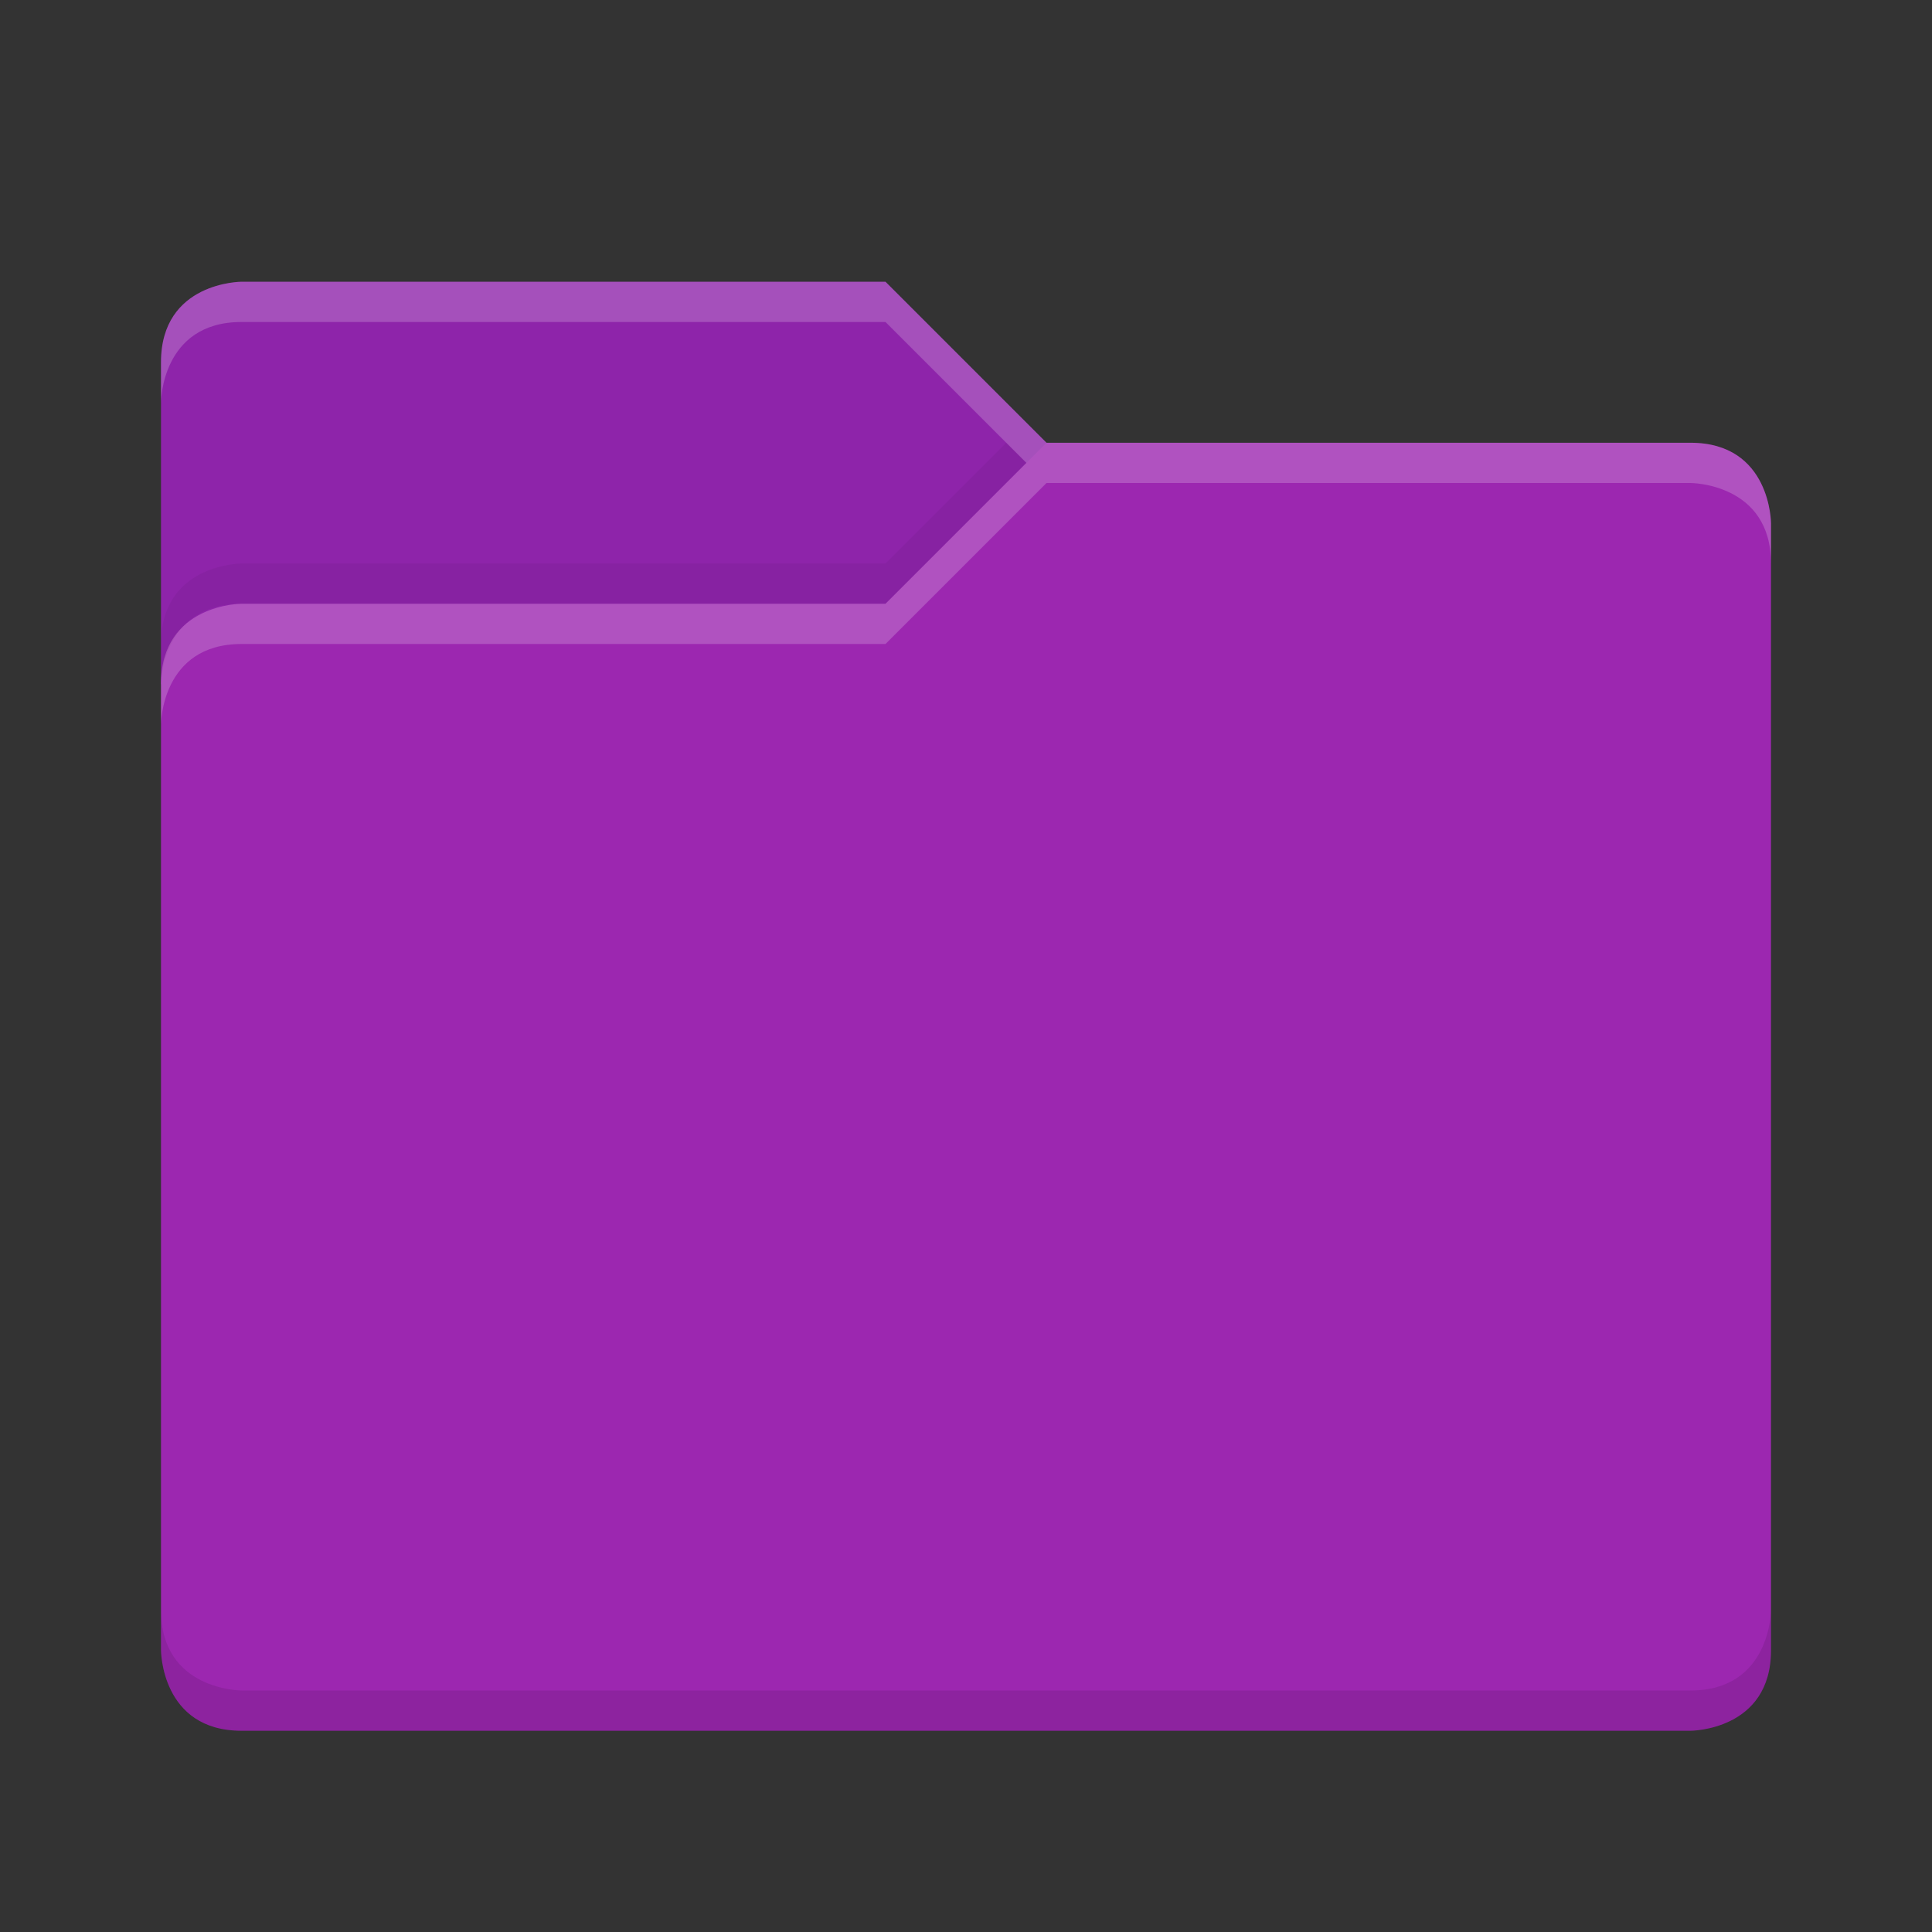 <svg viewBox="0 0 48 48"><rect x="0" y="0" width="48" height="48" fill="#333333" stroke="none"/><path d="m4 17v-8c0-2 2-2 2-2h16l4 4v6z" fill="#8e24aa"/><path d="m44 41v-28s0-2-2-2h-16l-4 4h-16s-2 0-2 2v24s0 2 2 2h36s2 0 2-2z" fill="#9c27b0"/><g fill="#fff" opacity=".2"><path d="m6 7s-2 0-2 2v1s0-2 2-2h16l4 4v-1l-4-4z"/><path d="m26 11-4 4h-16s-2 0-2 2v1s0-2 2-2h16l4-4h16s2 0 2 2v-1s0-2-2-2z"/></g><path d="m25 11-3 3h-16s-2 0-2 2v1s0-2 2-2h16l3.5-3.5z" opacity=".05"/><path d="m4 40v1s0 2 2 2h36s2 0 2-2v-1s0 2-2 2h-36s-2 0-2-2z" opacity=".1"/></svg>